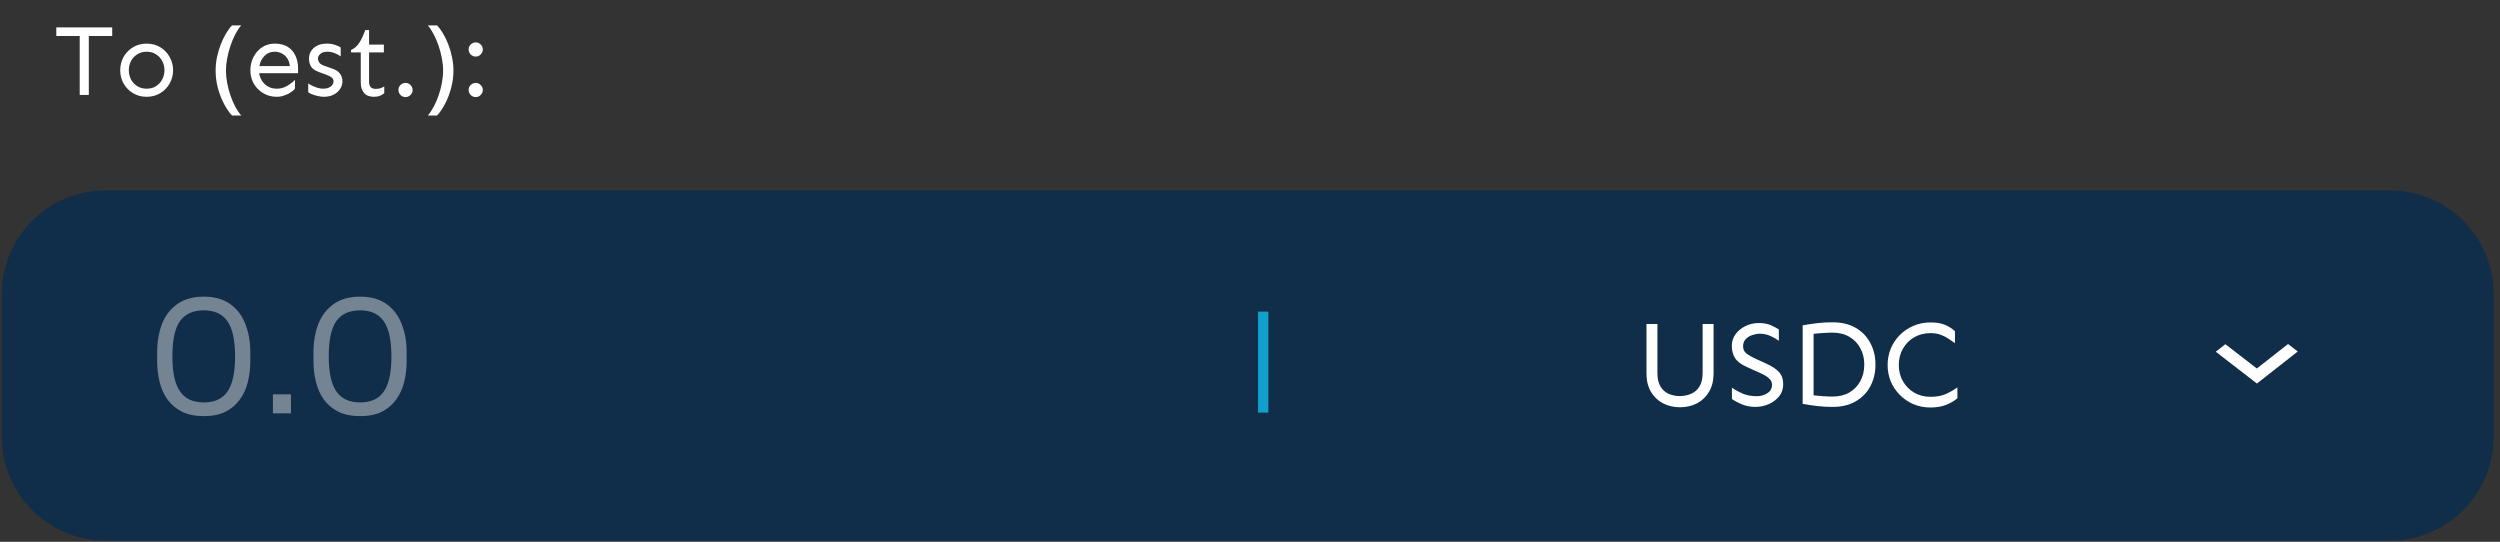 <?xml version="1.0" standalone="no"?>
<!DOCTYPE svg PUBLIC "-//W3C//DTD SVG 1.0//EN" "http://www.w3.org/TR/2001/REC-SVG-20010904/DTD/svg10.dtd">
<svg xmlns="http://www.w3.org/2000/svg" xmlns:xlink="http://www.w3.org/1999/xlink" id="body_1" width="323" height="70">

<rect width="100%" height="100%" fill="#333333" stroke="none"/>

<g transform="matrix(1.34 0 0 1.34 -0 0.154)">
    <path d="M10.819 2.527L10.819 3.357L8.563 3.357L8.563 9.041L7.685 9.041L7.685 3.357L5.429 3.357L5.429 2.527L10.819 2.527zM14.14 4.09C 14.634 4.09 15.074 4.207 15.458 4.441C 15.842 4.676 16.142 4.988 16.356 5.379C 16.578 5.77 16.689 6.196 16.689 6.658C 16.689 7.12 16.578 7.547 16.356 7.938C 16.142 8.322 15.842 8.631 15.458 8.865C 15.074 9.1 14.634 9.217 14.14 9.217C 13.645 9.217 13.205 9.1 12.821 8.865C 12.437 8.631 12.134 8.322 11.913 7.938C 11.698 7.547 11.591 7.12 11.591 6.658C 11.591 6.196 11.698 5.77 11.913 5.379C 12.134 4.988 12.437 4.676 12.821 4.441C 13.205 4.207 13.645 4.09 14.14 4.09zM14.14 4.871C 13.795 4.871 13.492 4.956 13.231 5.125C 12.971 5.288 12.769 5.506 12.626 5.779C 12.489 6.046 12.421 6.339 12.421 6.658C 12.421 6.971 12.489 7.264 12.626 7.537C 12.769 7.804 12.971 8.022 13.231 8.191C 13.492 8.354 13.795 8.436 14.14 8.436C 14.491 8.436 14.794 8.354 15.048 8.191C 15.308 8.022 15.507 7.804 15.644 7.537C 15.787 7.264 15.858 6.971 15.858 6.658C 15.858 6.339 15.787 6.046 15.644 5.779C 15.507 5.506 15.308 5.288 15.048 5.125C 14.794 4.956 14.491 4.871 14.14 4.871zM23.261 2.332C 23.065 2.553 22.877 2.833 22.694 3.172C 22.519 3.51 22.362 3.882 22.226 4.285C 22.089 4.689 21.981 5.099 21.903 5.516C 21.825 5.926 21.786 6.313 21.786 6.678C 21.786 7.068 21.825 7.472 21.903 7.889C 21.981 8.305 22.089 8.709 22.226 9.1C 22.362 9.497 22.519 9.861 22.694 10.193C 22.877 10.525 23.065 10.802 23.261 11.023L23.261 11.023L22.372 11.023C 22.105 10.743 21.851 10.376 21.61 9.92C 21.369 9.471 21.171 8.966 21.015 8.406C 20.865 7.846 20.79 7.27 20.79 6.678C 20.79 6.255 20.832 5.831 20.917 5.408C 21.008 4.985 21.129 4.578 21.278 4.188C 21.428 3.797 21.597 3.442 21.786 3.123C 21.975 2.804 22.17 2.54 22.372 2.332L22.372 2.332L23.261 2.332zM26.493 4.09C 26.994 4.09 27.411 4.194 27.743 4.402C 28.075 4.611 28.323 4.894 28.485 5.252C 28.655 5.61 28.739 6.014 28.739 6.463L28.739 6.463L28.739 6.941L24.989 6.941C 25.028 7.215 25.123 7.465 25.273 7.693C 25.422 7.921 25.617 8.104 25.858 8.24C 26.099 8.37 26.376 8.436 26.689 8.436C 27.04 8.436 27.369 8.348 27.675 8.172C 27.981 7.99 28.238 7.791 28.446 7.576L28.446 7.576L28.436 8.445C 28.345 8.556 28.209 8.673 28.026 8.797C 27.851 8.914 27.645 9.012 27.411 9.09C 27.183 9.174 26.942 9.217 26.689 9.217C 26.194 9.217 25.754 9.1 25.37 8.865C 24.986 8.631 24.683 8.322 24.462 7.938C 24.247 7.547 24.14 7.12 24.14 6.658C 24.14 6.196 24.241 5.77 24.442 5.379C 24.644 4.988 24.921 4.676 25.273 4.441C 25.631 4.207 26.037 4.09 26.493 4.09zM26.493 4.871C 26.09 4.871 25.758 5.008 25.497 5.281C 25.237 5.548 25.074 5.874 25.009 6.258L25.009 6.258L27.948 6.258C 27.916 5.939 27.825 5.678 27.675 5.477C 27.532 5.275 27.356 5.125 27.148 5.027C 26.939 4.923 26.721 4.871 26.493 4.871zM31.513 4.09C 31.799 4.09 32.066 4.132 32.313 4.217C 32.561 4.295 32.74 4.376 32.851 4.461L32.851 4.461L32.851 5.32C 32.714 5.216 32.528 5.115 32.294 5.018C 32.06 4.92 31.819 4.871 31.571 4.871C 31.265 4.871 31.034 4.943 30.878 5.086C 30.728 5.229 30.653 5.379 30.653 5.535C 30.653 5.659 30.696 5.786 30.78 5.916C 30.871 6.04 31.028 6.141 31.249 6.219L31.249 6.219L32.069 6.512C 32.388 6.622 32.626 6.782 32.782 6.99C 32.938 7.199 33.017 7.443 33.017 7.723C 33.017 7.996 32.938 8.247 32.782 8.475C 32.633 8.702 32.421 8.885 32.148 9.021C 31.881 9.152 31.571 9.217 31.22 9.217C 31.031 9.217 30.832 9.191 30.624 9.139C 30.422 9.093 30.24 9.038 30.077 8.973C 29.914 8.901 29.794 8.839 29.716 8.787L29.716 8.787L29.716 7.928C 29.807 7.993 29.934 8.068 30.097 8.152C 30.266 8.23 30.445 8.299 30.634 8.357C 30.823 8.41 30.998 8.436 31.161 8.436C 31.467 8.436 31.708 8.367 31.884 8.23C 32.066 8.094 32.157 7.924 32.157 7.723C 32.157 7.566 32.095 7.443 31.972 7.352C 31.855 7.26 31.682 7.173 31.454 7.088L31.454 7.088L30.731 6.824C 30.354 6.681 30.103 6.502 29.98 6.287C 29.856 6.066 29.794 5.815 29.794 5.535C 29.794 5.118 29.95 4.773 30.263 4.5C 30.575 4.227 30.992 4.09 31.513 4.09zM35.585 2.781L35.585 4.188L37.011 4.188L37.011 4.939L35.585 4.939L35.585 7.801C 35.585 8.003 35.637 8.162 35.741 8.279C 35.845 8.396 36.005 8.455 36.22 8.455C 36.415 8.455 36.578 8.432 36.708 8.387C 36.838 8.335 36.952 8.279 37.05 8.221L37.05 8.221L37.05 8.875C 36.92 8.979 36.78 9.061 36.63 9.119C 36.487 9.184 36.291 9.217 36.044 9.217C 35.627 9.217 35.312 9.093 35.097 8.846C 34.888 8.592 34.784 8.257 34.784 7.84L34.784 7.84L34.784 4.939L33.847 4.939L33.847 4.705C 34.166 4.562 34.433 4.327 34.648 4.002C 34.862 3.67 35.051 3.263 35.214 2.781L35.214 2.781L35.585 2.781zM39.101 7.879C 39.289 7.879 39.449 7.947 39.579 8.084C 39.716 8.214 39.784 8.374 39.784 8.562C 39.784 8.745 39.716 8.904 39.579 9.041C 39.449 9.178 39.289 9.246 39.101 9.246C 38.912 9.246 38.749 9.178 38.612 9.041C 38.482 8.904 38.417 8.745 38.417 8.562C 38.417 8.374 38.482 8.214 38.612 8.084C 38.749 7.947 38.912 7.879 39.101 7.879zM41.249 2.332C 41.444 2.553 41.63 2.833 41.806 3.172C 41.988 3.51 42.148 3.882 42.284 4.285C 42.421 4.689 42.528 5.099 42.606 5.516C 42.685 5.926 42.724 6.313 42.724 6.678C 42.724 7.068 42.685 7.472 42.606 7.889C 42.528 8.305 42.421 8.709 42.284 9.1C 42.148 9.497 41.988 9.861 41.806 10.193C 41.63 10.525 41.444 10.802 41.249 11.023L41.249 11.023L42.138 11.023C 42.405 10.743 42.658 10.376 42.899 9.92C 43.14 9.471 43.336 8.966 43.485 8.406C 43.642 7.846 43.72 7.27 43.72 6.678C 43.72 6.255 43.674 5.831 43.583 5.408C 43.498 4.985 43.381 4.578 43.231 4.188C 43.082 3.797 42.912 3.442 42.724 3.123C 42.535 2.804 42.34 2.54 42.138 2.332L42.138 2.332L41.249 2.332zM45.868 3.973C 46.057 3.973 46.217 4.041 46.347 4.178C 46.483 4.308 46.552 4.467 46.552 4.656C 46.552 4.839 46.483 4.998 46.347 5.135C 46.217 5.271 46.057 5.34 45.868 5.34C 45.679 5.34 45.517 5.271 45.38 5.135C 45.25 4.998 45.185 4.839 45.185 4.656C 45.185 4.467 45.25 4.308 45.38 4.178C 45.517 4.041 45.679 3.973 45.868 3.973zM45.868 7.879C 46.057 7.879 46.217 7.947 46.347 8.084C 46.483 8.214 46.552 8.374 46.552 8.562C 46.552 8.745 46.483 8.904 46.347 9.041C 46.217 9.178 46.057 9.246 45.868 9.246C 45.679 9.246 45.517 9.178 45.38 9.041C 45.25 8.904 45.185 8.745 45.185 8.562C 45.185 8.374 45.25 8.214 45.38 8.084C 45.517 7.947 45.679 7.879 45.868 7.879z" stroke="none" fill="#FFFFFF" fill-rule="nonzero" />
    <path d="M0.172 28.246C 0.172 22.723 4.649 18.246 10.172 18.246L10.172 18.246L230.431 18.246C 235.954 18.246 240.431 22.723 240.431 28.246L240.431 28.246L240.431 42C 240.431 47.523 235.954 52 230.431 52L230.431 52L10.172 52C 4.649 52 0.172 47.523 0.172 42L0.172 42L0.172 28.246z" stroke="none" fill="#102D49" fill-rule="nonzero" />
    <path d="M19.651 40.007C 18.831 40.007 18.131 39.867 17.551 39.587C 16.981 39.297 16.516 38.907 16.156 38.417C 15.806 37.927 15.551 37.362 15.391 36.722C 15.231 36.072 15.151 35.387 15.151 34.667L15.151 34.667L15.151 33.857C 15.151 32.847 15.306 31.937 15.616 31.127C 15.936 30.317 16.426 29.677 17.086 29.207C 17.756 28.727 18.611 28.487 19.651 28.487C 20.691 28.487 21.541 28.727 22.201 29.207C 22.861 29.677 23.346 30.317 23.656 31.127C 23.976 31.937 24.136 32.847 24.136 33.857L24.136 33.857L24.136 34.667C 24.136 35.387 24.056 36.072 23.896 36.722C 23.736 37.362 23.476 37.927 23.116 38.417C 22.766 38.907 22.306 39.297 21.736 39.587C 21.166 39.867 20.471 40.007 19.651 40.007zM19.651 38.687C 20.691 38.687 21.451 38.337 21.931 37.637C 22.421 36.927 22.666 35.807 22.666 34.277C 22.666 32.677 22.416 31.532 21.916 30.842C 21.426 30.152 20.671 29.807 19.651 29.807C 18.621 29.807 17.856 30.152 17.356 30.842C 16.866 31.532 16.621 32.667 16.621 34.247C 16.621 35.787 16.866 36.912 17.356 37.622C 17.846 38.332 18.611 38.687 19.651 38.687zM26.314 39.737L26.314 37.907L28.054 37.907L28.054 39.737L26.314 39.737zM34.724 40.007C 33.904 40.007 33.205 39.867 32.624 39.587C 32.054 39.297 31.59 38.907 31.23 38.417C 30.88 37.927 30.625 37.362 30.465 36.722C 30.305 36.072 30.224 35.387 30.224 34.667L30.224 34.667L30.224 33.857C 30.224 32.847 30.38 31.937 30.689 31.127C 31.009 30.317 31.5 29.677 32.16 29.207C 32.83 28.727 33.684 28.487 34.724 28.487C 35.764 28.487 36.614 28.727 37.275 29.207C 37.934 29.677 38.419 30.317 38.73 31.127C 39.05 31.937 39.209 32.847 39.209 33.857L39.209 33.857L39.209 34.667C 39.209 35.387 39.13 36.072 38.969 36.722C 38.809 37.362 38.55 37.927 38.19 38.417C 37.84 38.907 37.38 39.297 36.809 39.587C 36.239 39.867 35.544 40.007 34.724 40.007zM34.724 38.687C 35.764 38.687 36.525 38.337 37.005 37.637C 37.495 36.927 37.739 35.807 37.739 34.277C 37.739 32.677 37.489 31.532 36.989 30.842C 36.499 30.152 35.745 29.807 34.724 29.807C 33.694 29.807 32.929 30.152 32.429 30.842C 31.939 31.532 31.695 32.667 31.695 34.247C 31.695 35.787 31.939 36.912 32.429 37.622C 32.919 38.332 33.684 38.687 34.724 38.687z" stroke="none" fill="#758492" fill-rule="nonzero" />
    <path d="M165.219 31.125L165.219 35.895C 165.219 36.574 165.074 37.16 164.785 37.652C 164.504 38.137 164.121 38.508 163.637 38.766C 163.152 39.023 162.602 39.152 161.984 39.152C 161.375 39.152 160.824 39.023 160.332 38.766C 159.848 38.508 159.461 38.137 159.172 37.652C 158.891 37.16 158.75 36.574 158.75 35.895L158.75 35.895L158.75 31.125L159.805 31.125L159.805 35.859C 159.805 36.391 159.902 36.82 160.098 37.148C 160.301 37.477 160.566 37.715 160.895 37.863C 161.23 38.004 161.594 38.074 161.984 38.074C 162.375 38.066 162.734 37.992 163.062 37.852C 163.398 37.703 163.664 37.469 163.859 37.148C 164.062 36.82 164.164 36.391 164.164 35.859L164.164 35.859L164.164 31.125L165.219 31.125zM169.578 31.031C 170.039 31.031 170.418 31.098 170.715 31.23C 171.02 31.363 171.285 31.504 171.512 31.652L171.512 31.652L171.512 32.742C 171.293 32.578 171.027 32.426 170.715 32.285C 170.402 32.137 170.062 32.062 169.695 32.062C 169.461 32.062 169.215 32.105 168.957 32.191C 168.707 32.27 168.496 32.398 168.324 32.578C 168.152 32.758 168.066 32.988 168.066 33.27C 168.066 33.582 168.18 33.82 168.406 33.984C 168.633 34.148 168.906 34.305 169.227 34.453L169.227 34.453L170.305 34.945C 170.844 35.188 171.25 35.457 171.523 35.754C 171.797 36.051 171.934 36.445 171.934 36.938C 171.934 37.367 171.809 37.746 171.559 38.074C 171.309 38.395 170.98 38.648 170.574 38.836C 170.168 39.023 169.723 39.117 169.238 39.117C 168.785 39.117 168.367 39.039 167.984 38.883C 167.602 38.727 167.27 38.551 166.988 38.355L166.988 38.355L166.988 37.266C 167.293 37.477 167.641 37.668 168.031 37.84C 168.43 38.004 168.879 38.086 169.379 38.086C 169.77 38.086 170.113 37.988 170.41 37.793C 170.707 37.598 170.855 37.328 170.855 36.984C 170.855 36.789 170.793 36.621 170.668 36.48C 170.551 36.34 170.406 36.219 170.234 36.117C 170.062 36.016 169.895 35.93 169.73 35.859L169.73 35.859L168.43 35.273C 167.867 35.023 167.484 34.73 167.281 34.395C 167.078 34.059 166.977 33.672 166.977 33.234C 166.977 32.82 167.094 32.449 167.328 32.121C 167.57 31.785 167.891 31.52 168.289 31.324C 168.688 31.129 169.117 31.031 169.578 31.031zM176.691 30.961C 177.574 30.961 178.32 31.141 178.93 31.5C 179.547 31.859 180.016 32.348 180.336 32.965C 180.664 33.574 180.828 34.266 180.828 35.039C 180.828 35.812 180.664 36.508 180.336 37.125C 180.016 37.734 179.547 38.219 178.93 38.578C 178.32 38.938 177.574 39.117 176.691 39.117C 176.152 39.117 175.656 39.09 175.203 39.035C 174.75 38.98 174.285 38.91 173.809 38.824L173.809 38.824L173.809 31.254C 174.285 31.168 174.75 31.098 175.203 31.043C 175.656 30.988 176.152 30.961 176.691 30.961zM176.691 31.957C 176.41 31.957 176.109 31.969 175.789 31.992C 175.469 32.008 175.16 32.035 174.863 32.074L174.863 32.074L174.863 38.004C 175.16 38.035 175.469 38.062 175.789 38.086C 176.109 38.109 176.41 38.121 176.691 38.121C 177.324 38.121 177.867 37.988 178.32 37.723C 178.781 37.449 179.133 37.082 179.375 36.621C 179.625 36.152 179.75 35.625 179.75 35.039C 179.75 34.453 179.625 33.93 179.375 33.469C 179.133 33 178.781 32.633 178.32 32.367C 177.867 32.094 177.324 31.957 176.691 31.957zM186.137 30.973C 186.707 30.973 187.172 31.051 187.531 31.207C 187.898 31.363 188.219 31.566 188.492 31.816L188.492 31.816L188.492 32.977C 188.32 32.852 188.125 32.715 187.906 32.566C 187.695 32.418 187.445 32.289 187.156 32.18C 186.875 32.062 186.535 32.004 186.137 32.004C 185.551 32.004 185.027 32.137 184.566 32.402C 184.105 32.668 183.742 33.035 183.477 33.504C 183.211 33.965 183.078 34.488 183.078 35.074C 183.078 35.66 183.211 36.184 183.477 36.645C 183.742 37.105 184.105 37.473 184.566 37.746C 185.027 38.012 185.551 38.145 186.137 38.145C 186.738 38.145 187.25 38.047 187.672 37.852C 188.102 37.648 188.453 37.441 188.727 37.23L188.727 37.23L188.727 38.285C 188.453 38.527 188.094 38.738 187.648 38.918C 187.211 39.09 186.707 39.176 186.137 39.176C 185.543 39.176 184.996 39.07 184.496 38.859C 183.996 38.641 183.559 38.344 183.184 37.969C 182.809 37.594 182.516 37.16 182.305 36.668C 182.102 36.168 182 35.637 182 35.074C 182 34.512 182.102 33.984 182.305 33.492C 182.516 32.992 182.809 32.555 183.184 32.18C 183.559 31.805 183.996 31.512 184.496 31.301C 184.996 31.082 185.543 30.973 186.137 30.973z" stroke="none" fill="#FFFFFF" fill-rule="nonzero" />
    <path d="M121.794 29.93L121.794 39.667" stroke="#11A0CC" stroke-width="1" fill="none" />
	<g>
        <path d="M214.563 33.071L217.601 35.414L220.609 33.054L221.543 33.776L217.61 36.866L213.639 33.797L214.563 33.071z" stroke="none" fill="#FFFFFF" fill-rule="nonzero" />
	</g>
    <path d="M133.859 27.488L148.953 27.488L148.953 41.751L133.859 41.751z" stroke="none" fill="none" />
</g>
</svg>